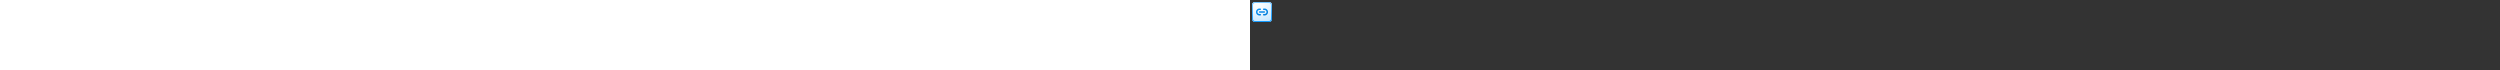 <?xml version="1.0" encoding="utf-8"?><svg xmlns="http://www.w3.org/2000/svg" width="100%" height="70" fill="currentColor" preserveAspectRatio="xMidYMid meet"><rect width="100%" height="100%" fill="#333333" stroke="none"/><path fill="url(#icon-b5b42328bf0f387c__icon-5d2e19bb54892c98__a)" d="M2 5a3 3 0 0 1 3-3h14a3 3 0 0 1 3 3v14a3 3 0 0 1-3 3H5a3 3 0 0 1-3-3V5Z" /><path fill="url(#icon-b161898b0dfd7838__icon-041ef76a489c4ddc__b)" fill-opacity=".2" d="M2 5a3 3 0 0 1 3-3h14a3 3 0 0 1 3 3v14a3 3 0 0 1-3 3H5a3 3 0 0 1-3-3V5Z" /><path fill="url(#icon-741e7fb9494535d3__icon-5a7eb81863a37375__c)" fill-rule="evenodd" d="M19 3H5a2 2 0 0 0-2 2v14a2 2 0 0 0 2 2h14a2 2 0 0 0 2-2V5a2 2 0 0 0-2-2ZM5 2a3 3 0 0 0-3 3v14a3 3 0 0 0 3 3h14a3 3 0 0 0 3-3V5a3 3 0 0 0-3-3H5Z" clip-rule="evenodd" /><path fill="url(#icon-2cdc7e09e080498f__icon-ca5ca3ee33126a67__d)" d="M6 12a3.5 3.5 0 0 1 3.5-3.5h.75a.75.75 0 0 1 0 1.5H9.5a2 2 0 1 0 0 4h.75a.75.75 0 0 1 0 1.5H9.5A3.5 3.5 0 0 1 6 12Z" /><path fill="url(#icon-7b93e91a7038628e__icon-7374d9e19548fae1__e)" d="M18 12a3.5 3.5 0 0 1-3.5 3.5h-.75a.75.75 0 0 1 0-1.5h.75a2 2 0 1 0 0-4h-.75a.75.75 0 0 1 0-1.5h.75A3.5 3.5 0 0 1 18 12Z" /><path fill="url(#icon-70c72bb30fb48f99__icon-302e1268cdc1690a__f)" d="M9.75 11.25a.75.75 0 0 0 0 1.5h4.5a.75.75 0 0 0 0-1.5h-4.5Z" /><defs><linearGradient id="icon-b5b42328bf0f387c__icon-5d2e19bb54892c98__a" x1="7.556" x2="10.085" y1="2" y2="22.239" gradientUnits="userSpaceOnUse"><stop stop-color="#FFFFFF" /><stop offset="1" stop-color="#D7EEFF" /></linearGradient><linearGradient id="icon-741e7fb9494535d3__icon-5a7eb81863a37375__c" x1="8.458" x2="11.151" y1="2" y2="22.197" gradientUnits="userSpaceOnUse"><stop stop-color="#77C5FF" /><stop offset="1" stop-color="#119AFF" /></linearGradient><linearGradient id="icon-2cdc7e09e080498f__icon-ca5ca3ee33126a67__d" x1="6" x2="12.093" y1="8.5" y2="18.946" gradientUnits="userSpaceOnUse"><stop stop-color="#0D98FF" /><stop offset="1" stop-color="#0078D2" /></linearGradient><linearGradient id="icon-7b93e91a7038628e__icon-7374d9e19548fae1__e" x1="6" x2="12.093" y1="8.5" y2="18.946" gradientUnits="userSpaceOnUse"><stop stop-color="#0D98FF" /><stop offset="1" stop-color="#0078D2" /></linearGradient><linearGradient id="icon-70c72bb30fb48f99__icon-302e1268cdc1690a__f" x1="6" x2="12.093" y1="8.5" y2="18.946" gradientUnits="userSpaceOnUse"><stop stop-color="#0D98FF" /><stop offset="1" stop-color="#0078D2" /></linearGradient><radialGradient id="icon-b161898b0dfd7838__icon-041ef76a489c4ddc__b" cx="0" cy="0" r="1" gradientTransform="rotate(56.31 -2.54 11.442) scale(19.029 16.468)" gradientUnits="userSpaceOnUse"><stop offset=".177" stop-color="#FFFFFF" /><stop offset="1" stop-color="#71C2FF" /></radialGradient></defs></svg>